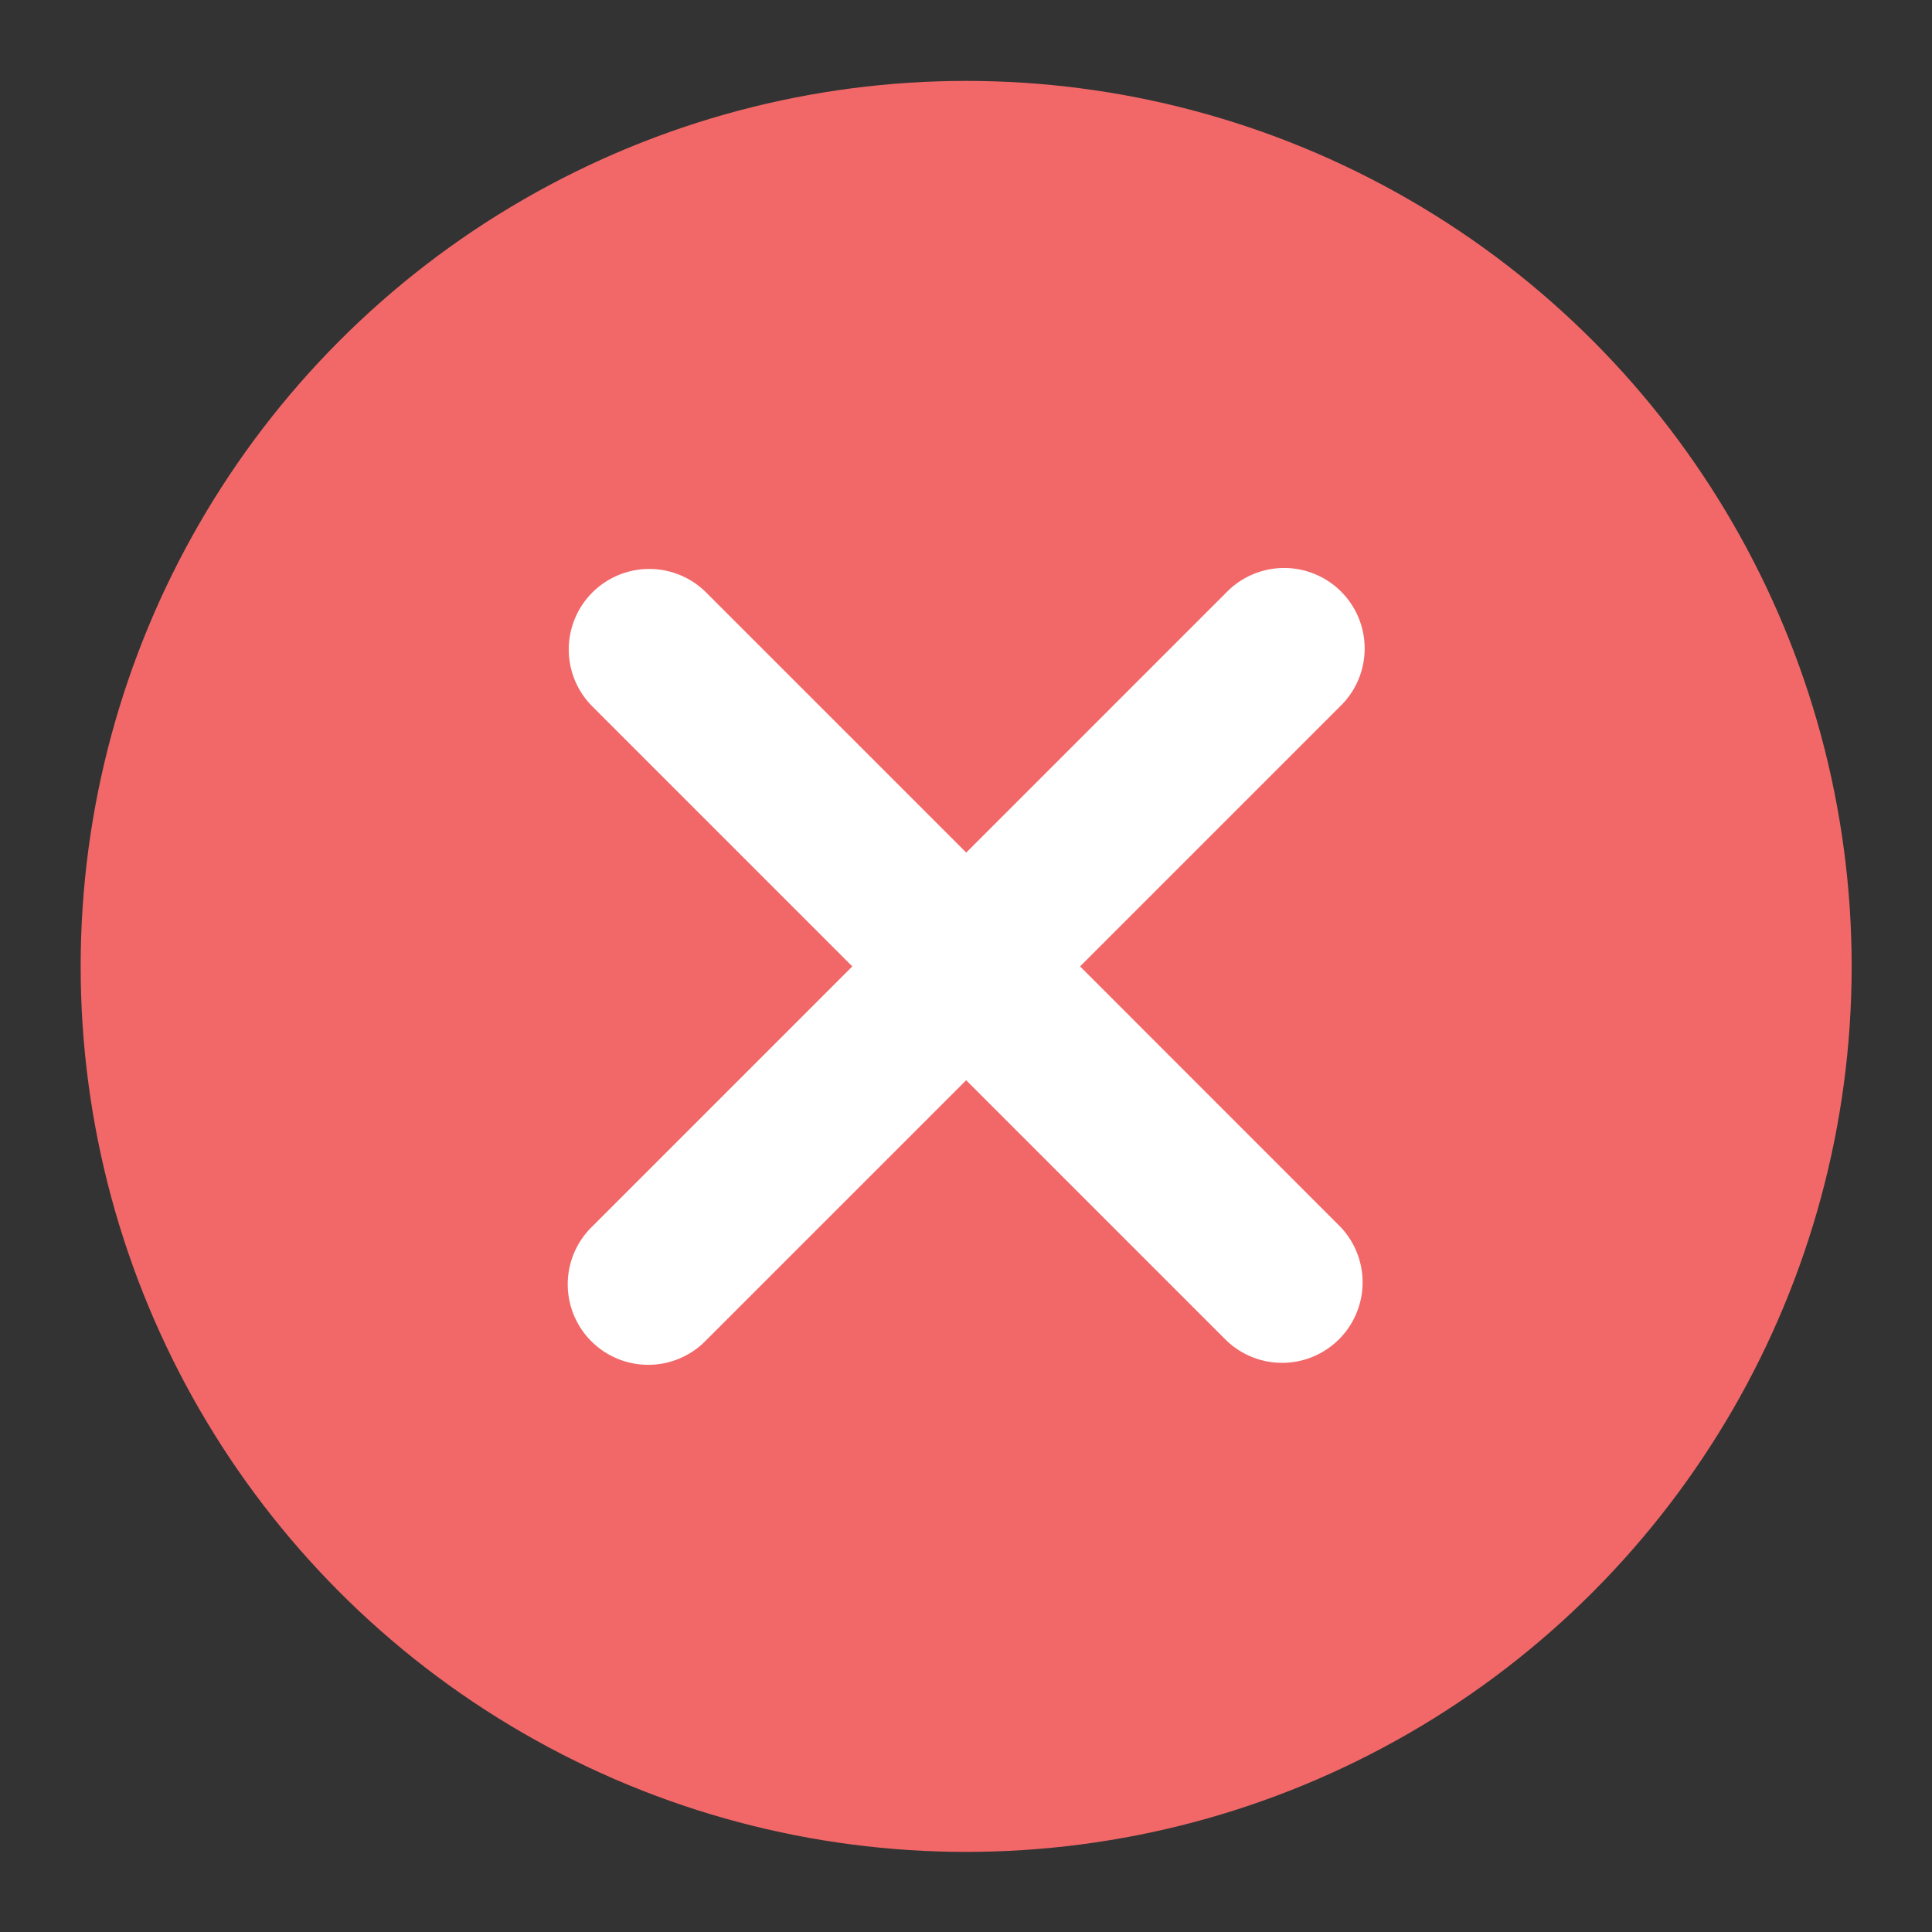 <svg xmlns="http://www.w3.org/2000/svg" viewBox="0 0 24 24"><rect x="0" y="0" width="24" height="24" fill="#333333" stroke="none"/><defs><style>.cls-1{fill:#f26868;}.cls-2{fill:#fff;}.cls-3{fill:none;}</style></defs><title>150_check_no_delete_error_remove</title><g id="Layer_2" data-name="Layer 2"><g id="Layer_1-2" data-name="Layer 1"><circle class="cls-1" cx="12.002" cy="12.005" r="11"/><path class="cls-2" d="M13.417,12.005l3.23-3.23a1,1,0,1,0-1.414-1.414l-3.23,3.23-3.23-3.23A1,1,0,1,0,7.358,8.775l3.23,3.23-3.23,3.23a1,1,0,1,0,1.414,1.414l3.23-3.23,3.23,3.23a1,1,0,0,0,1.414-1.414Z"/><rect class="cls-3" width="24" height="24"/></g></g></svg>